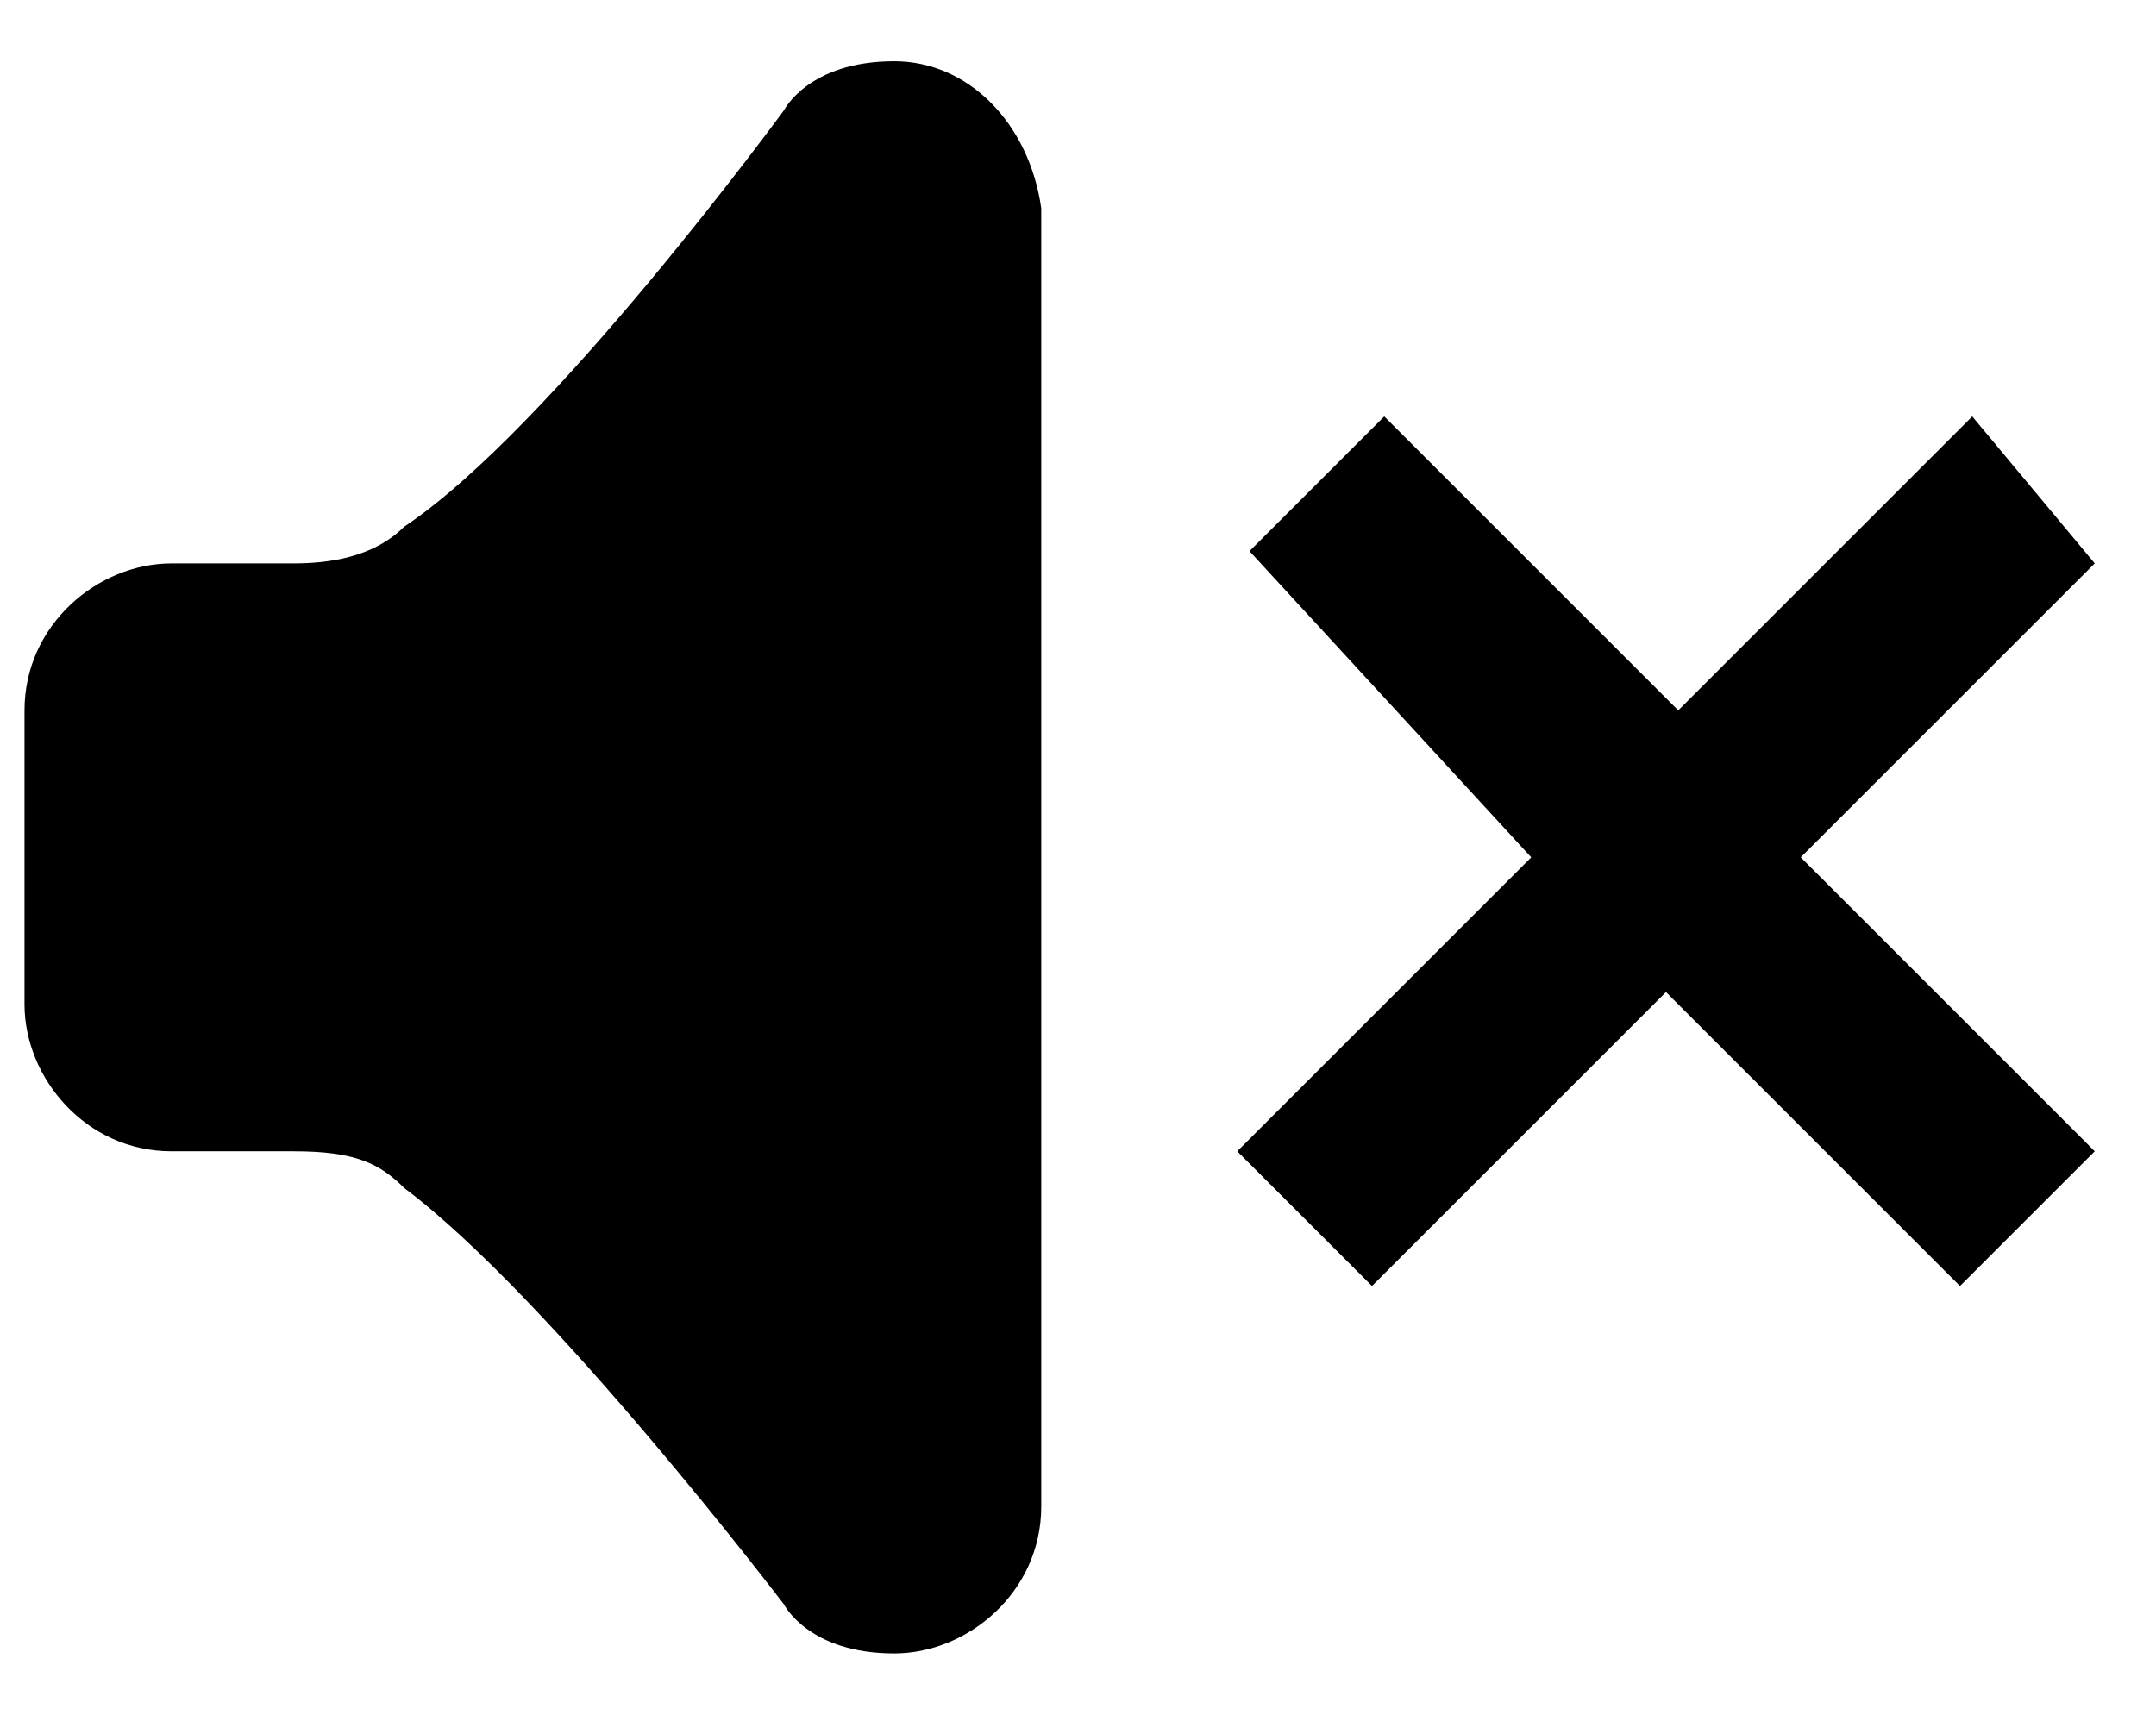 <?xml version="1.0" encoding="utf-8"?>
<!-- Generator: Adobe Illustrator 22.0.1, SVG Export Plug-In . SVG Version: 6.00 Build 0)  -->
<svg version="1.1" id="Layer_1" xmlns="http://www.w3.org/2000/svg" xmlns:xlink="http://www.w3.org/1999/xlink" x="0px" y="0px"
	 viewBox="0 0 17.6 14" style="enable-background:new 0 0 17.6 14;" xml:space="preserve">
<g>
	<g>
		<path d="M7.3,0.5c-0.7,0-0.9,0.4-0.9,0.4S4.5,3.5,3.3,4.3C3.1,4.5,2.8,4.6,2.4,4.6h-1c-0.6,0-1.2,0.5-1.2,1.2v2.4
			c0,0.6,0.5,1.2,1.2,1.2h1c0.5,0,0.7,0.1,0.9,0.3c1.2,0.9,3.1,3.4,3.1,3.4s0.2,0.4,0.9,0.4c0.6,0,1.2-0.5,1.2-1.2V1.7
			C8.4,1,7.9,0.5,7.3,0.5z M16.1,3.4l-2.4,2.4l-2.4-2.4l-1.1,1.1L12.5,7l-2.4,2.4l1.1,1.1l2.4-2.4l2.4,2.4l1.1-1.1L14.7,7l2.4-2.4
			L16.1,3.4z"/>
	</g>
</g>
</svg>
